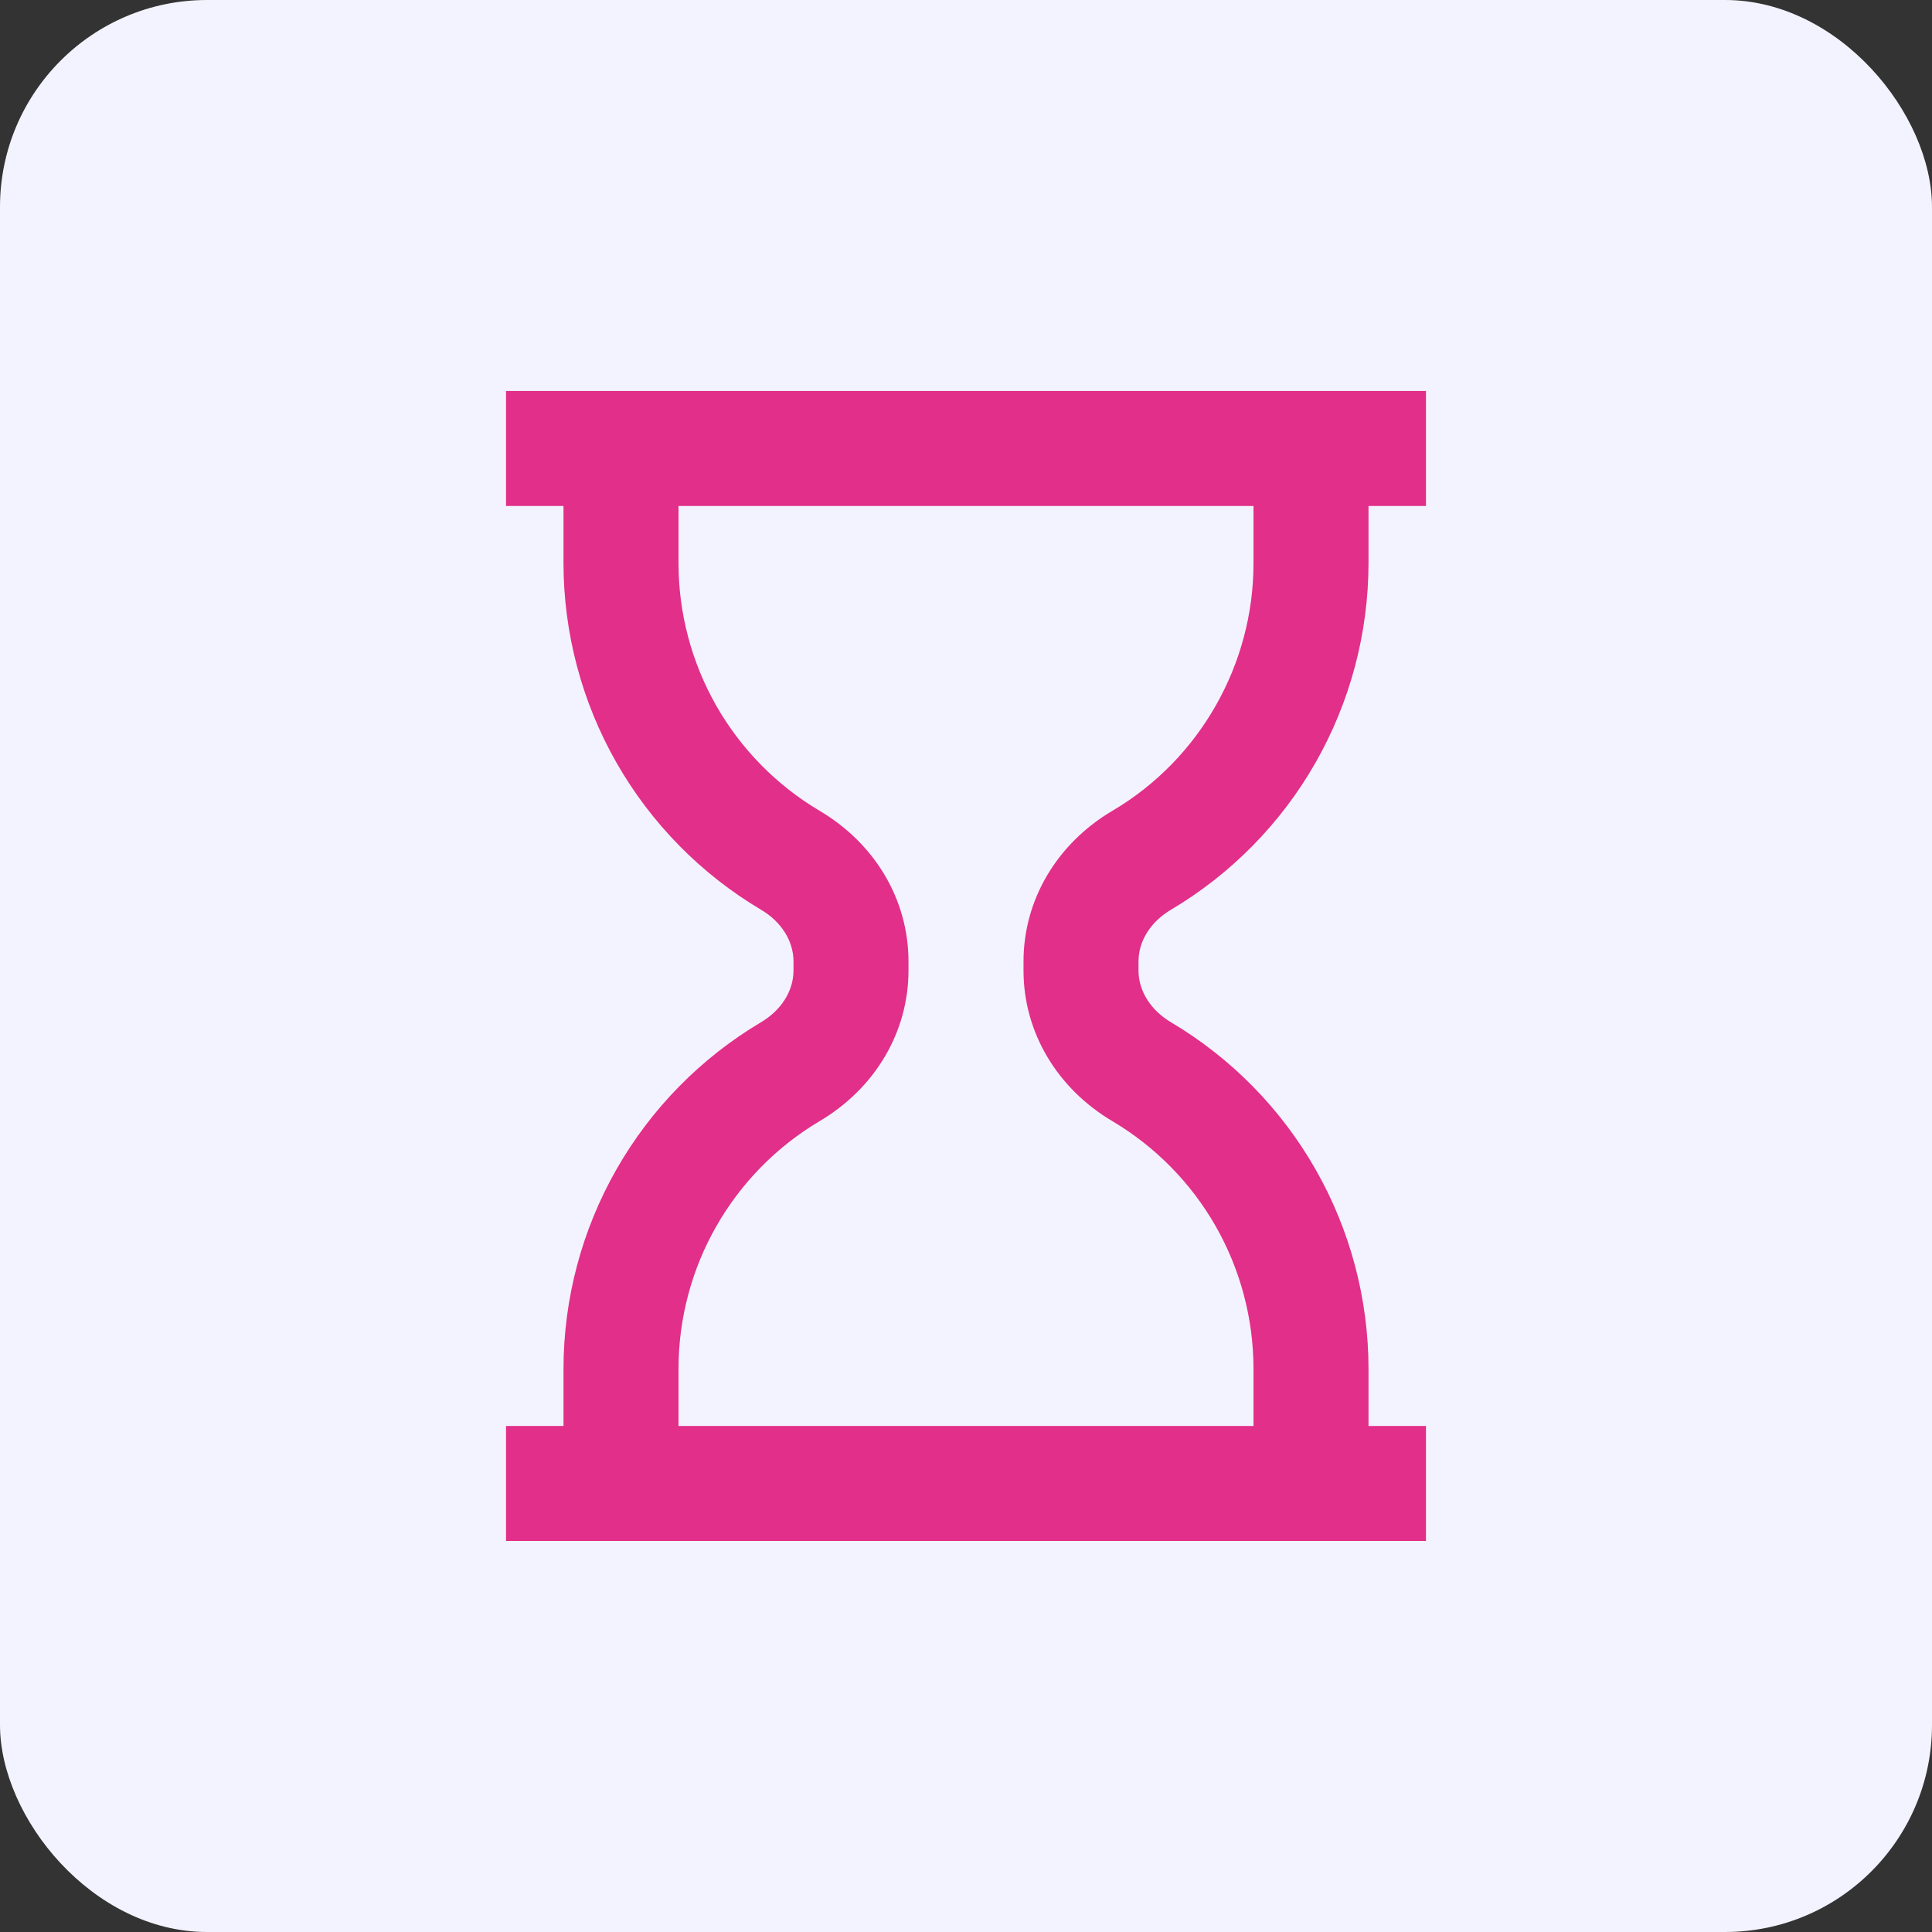 <svg width="56" height="56" viewBox="0 0 56 56" fill="none" xmlns="http://www.w3.org/2000/svg">
<rect x="0" y="0" width="56" height="56" fill="#333333" stroke="none"/>
<rect width="56" height="56" rx="6" fill="#F3F3FF"/>
<path d="M33.943 26.368C35.685 25.334 37.128 23.866 38.131 22.107C39.134 20.348 39.663 18.358 39.667 16.333V14.666H41.333V11.333H14.667V14.666H16.333V16.333C16.337 18.358 16.866 20.348 17.869 22.107C18.873 23.866 20.316 25.334 22.057 26.368C22.647 26.715 23 27.276 23 27.868V28.131C23 28.721 22.647 29.281 22.057 29.631C20.316 30.665 18.873 32.134 17.869 33.893C16.866 35.652 16.337 37.641 16.333 39.666V41.333H14.667V44.666H41.333V41.333H39.667V39.666C39.664 37.642 39.135 35.653 38.132 33.894C37.129 32.135 35.686 30.667 33.945 29.633C33.353 29.283 33 28.721 33 28.131V27.868C33 27.276 33.353 26.715 33.943 26.368ZM32.252 32.503C33.494 33.242 34.523 34.29 35.239 35.545C35.954 36.801 36.331 38.221 36.333 39.666V41.333H19.667V39.666C19.669 38.221 20.046 36.8 20.762 35.545C21.478 34.289 22.508 33.24 23.75 32.501C25.368 31.546 26.333 29.911 26.333 28.131V27.868C26.333 26.086 25.367 24.45 23.748 23.496C22.506 22.758 21.477 21.709 20.761 20.454C20.046 19.198 19.669 17.778 19.667 16.333V14.666H36.333V16.333C36.333 19.266 34.77 22.01 32.252 23.496C30.633 24.45 29.667 26.086 29.667 27.868V28.131C29.667 29.911 30.632 31.546 32.252 32.503Z" fill="#E22F89"/>
</svg>
